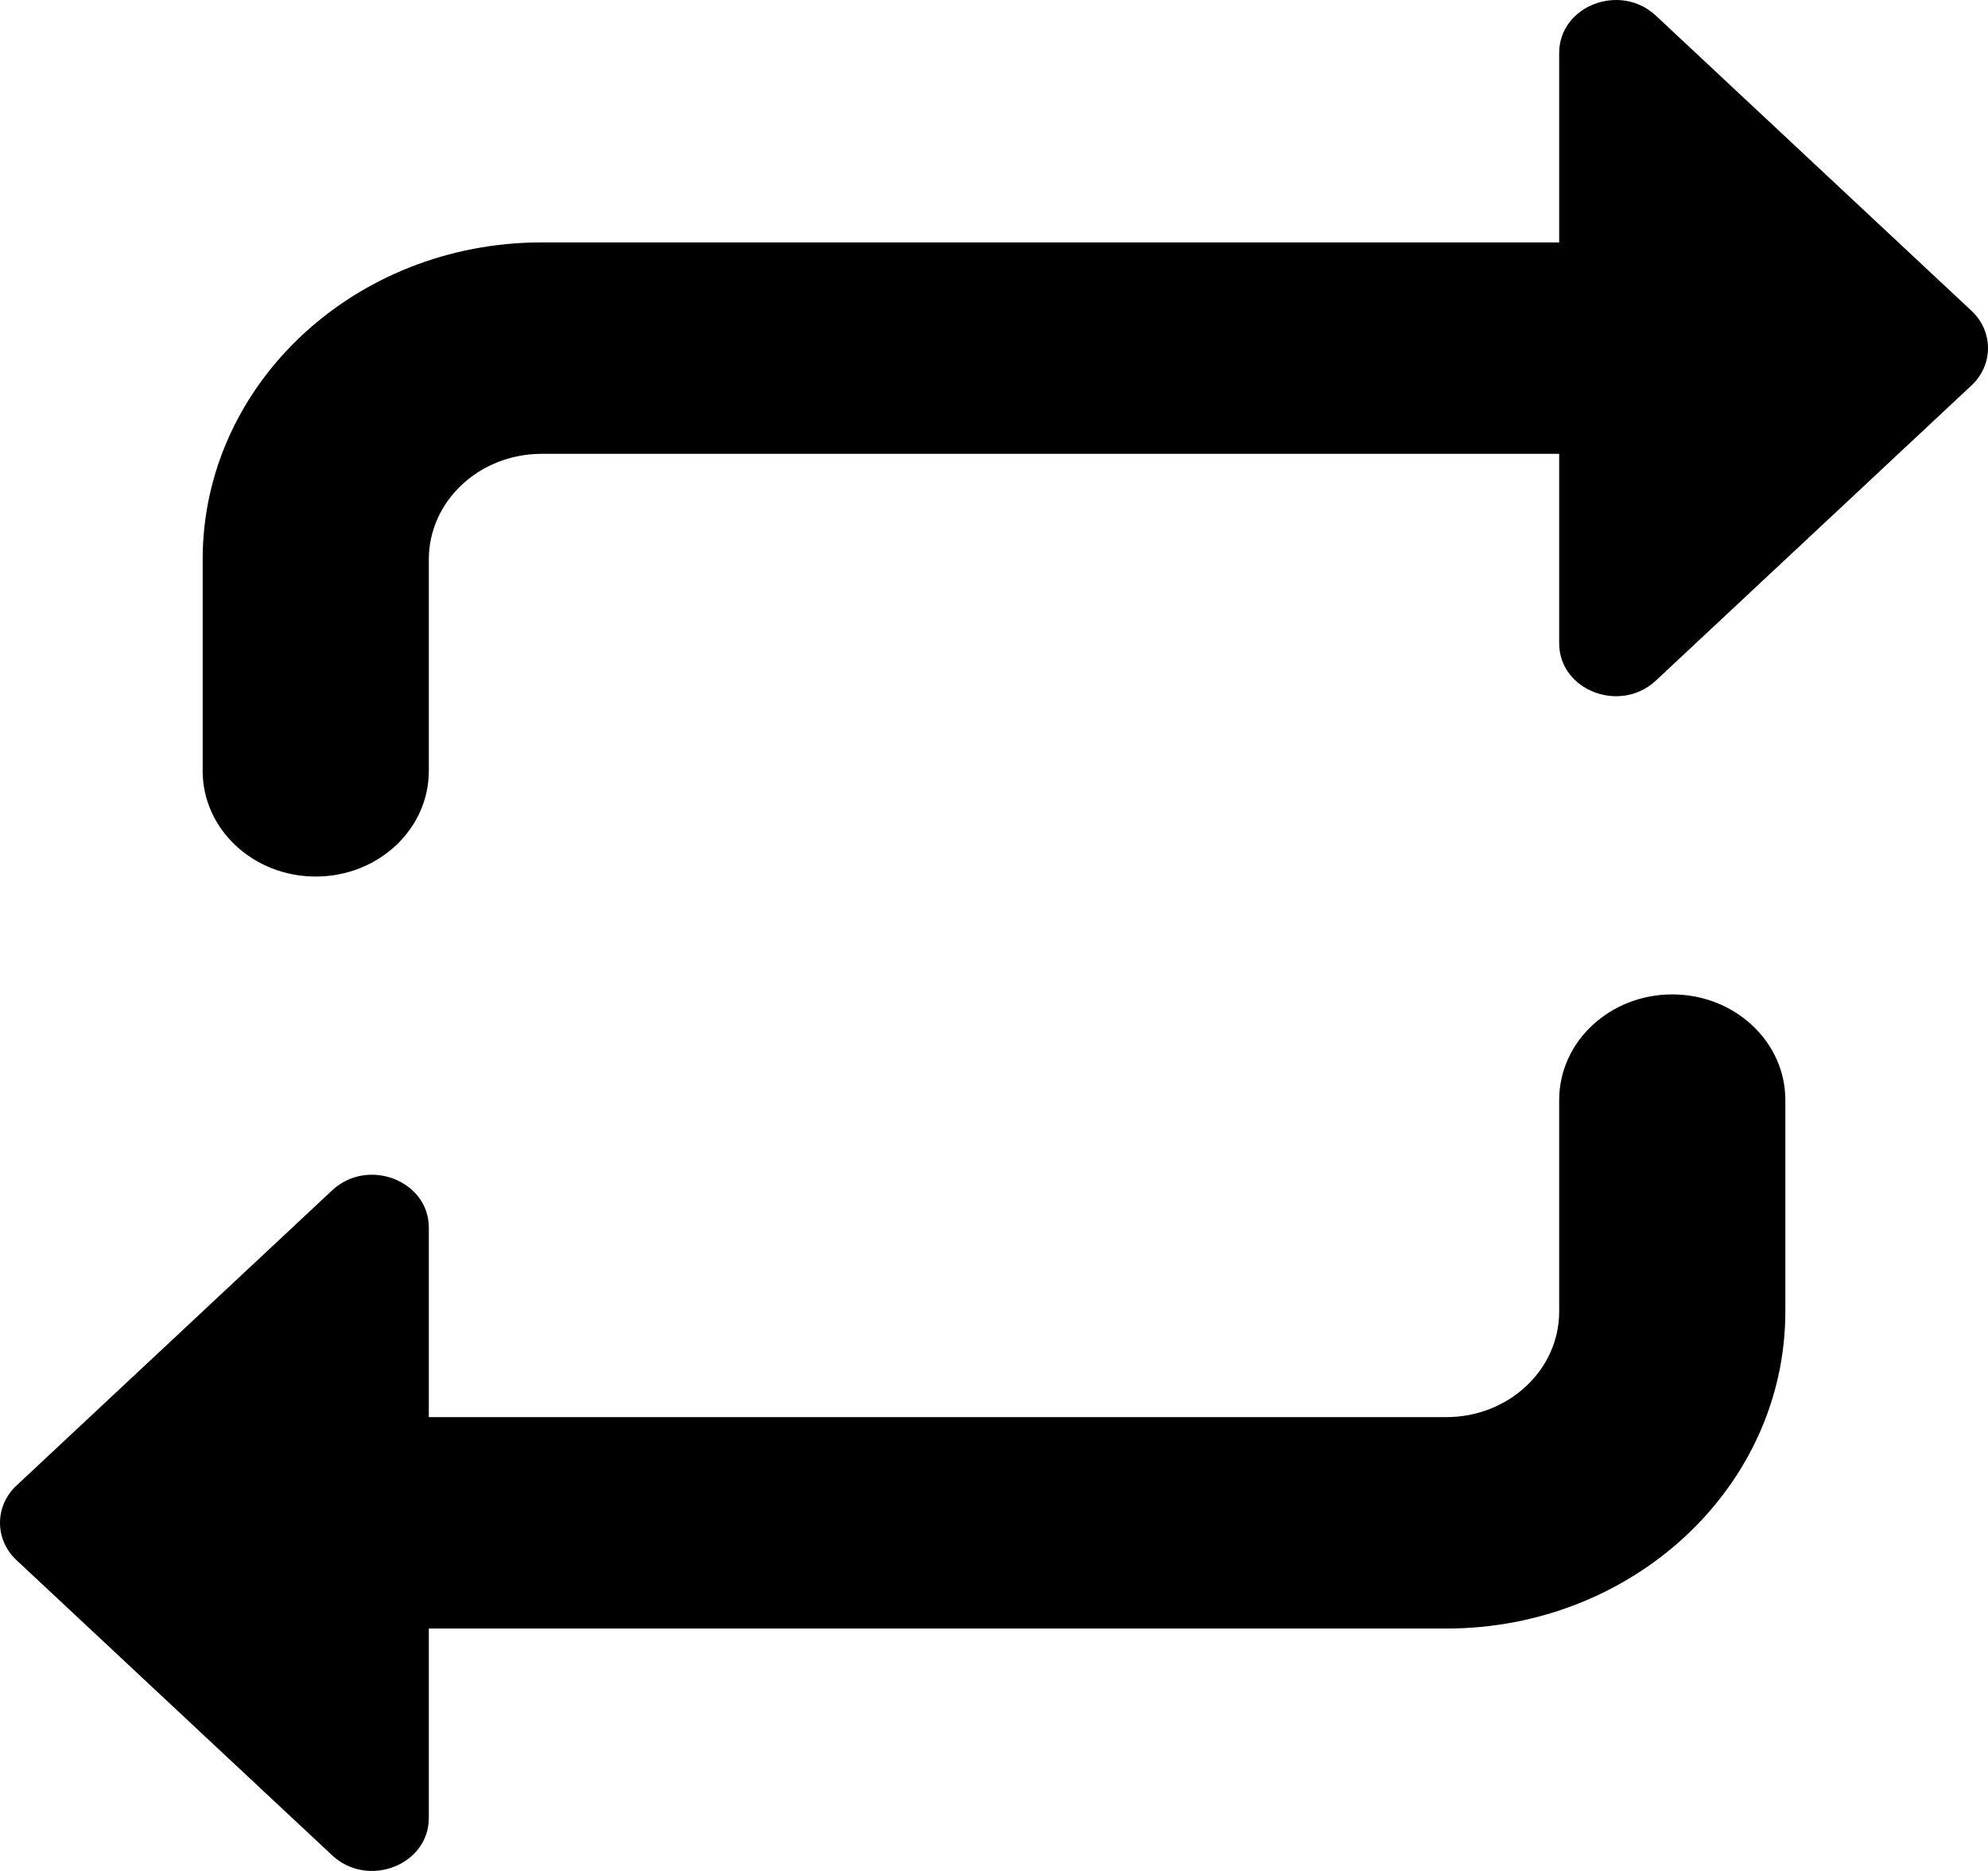 <svg width="17" height="16" viewBox="0 0 17 16" xmlns="http://www.w3.org/2000/svg">
<path fill-rule="evenodd" clip-rule="evenodd" d="M13.333 0.453C13.333 0.05 13.854 -0.151 14.159 0.133L16.859 2.658C17.047 2.834 17.047 3.12 16.859 3.296L14.159 5.821C13.854 6.105 13.333 5.904 13.333 5.501V3.881H4.633C4.099 3.881 3.667 4.285 3.667 4.784V6.593C3.667 7.092 3.234 7.496 2.7 7.496C2.166 7.496 1.733 7.092 1.733 6.593V4.784C1.733 3.287 3.032 2.073 4.633 2.073H13.333L13.333 0.453ZM13.333 11.216C13.333 11.715 12.901 12.119 12.367 12.119H3.667V10.499C3.667 10.096 3.146 9.895 2.841 10.179L0.141 12.704C-0.047 12.88 -0.047 13.166 0.141 13.342L2.841 15.867C3.146 16.151 3.667 15.95 3.667 15.547V13.927H12.367C13.968 13.927 15.267 12.713 15.267 11.216V9.407C15.267 8.908 14.834 8.504 14.3 8.504C13.766 8.504 13.333 8.908 13.333 9.407L13.333 11.216Z" />
</svg>
